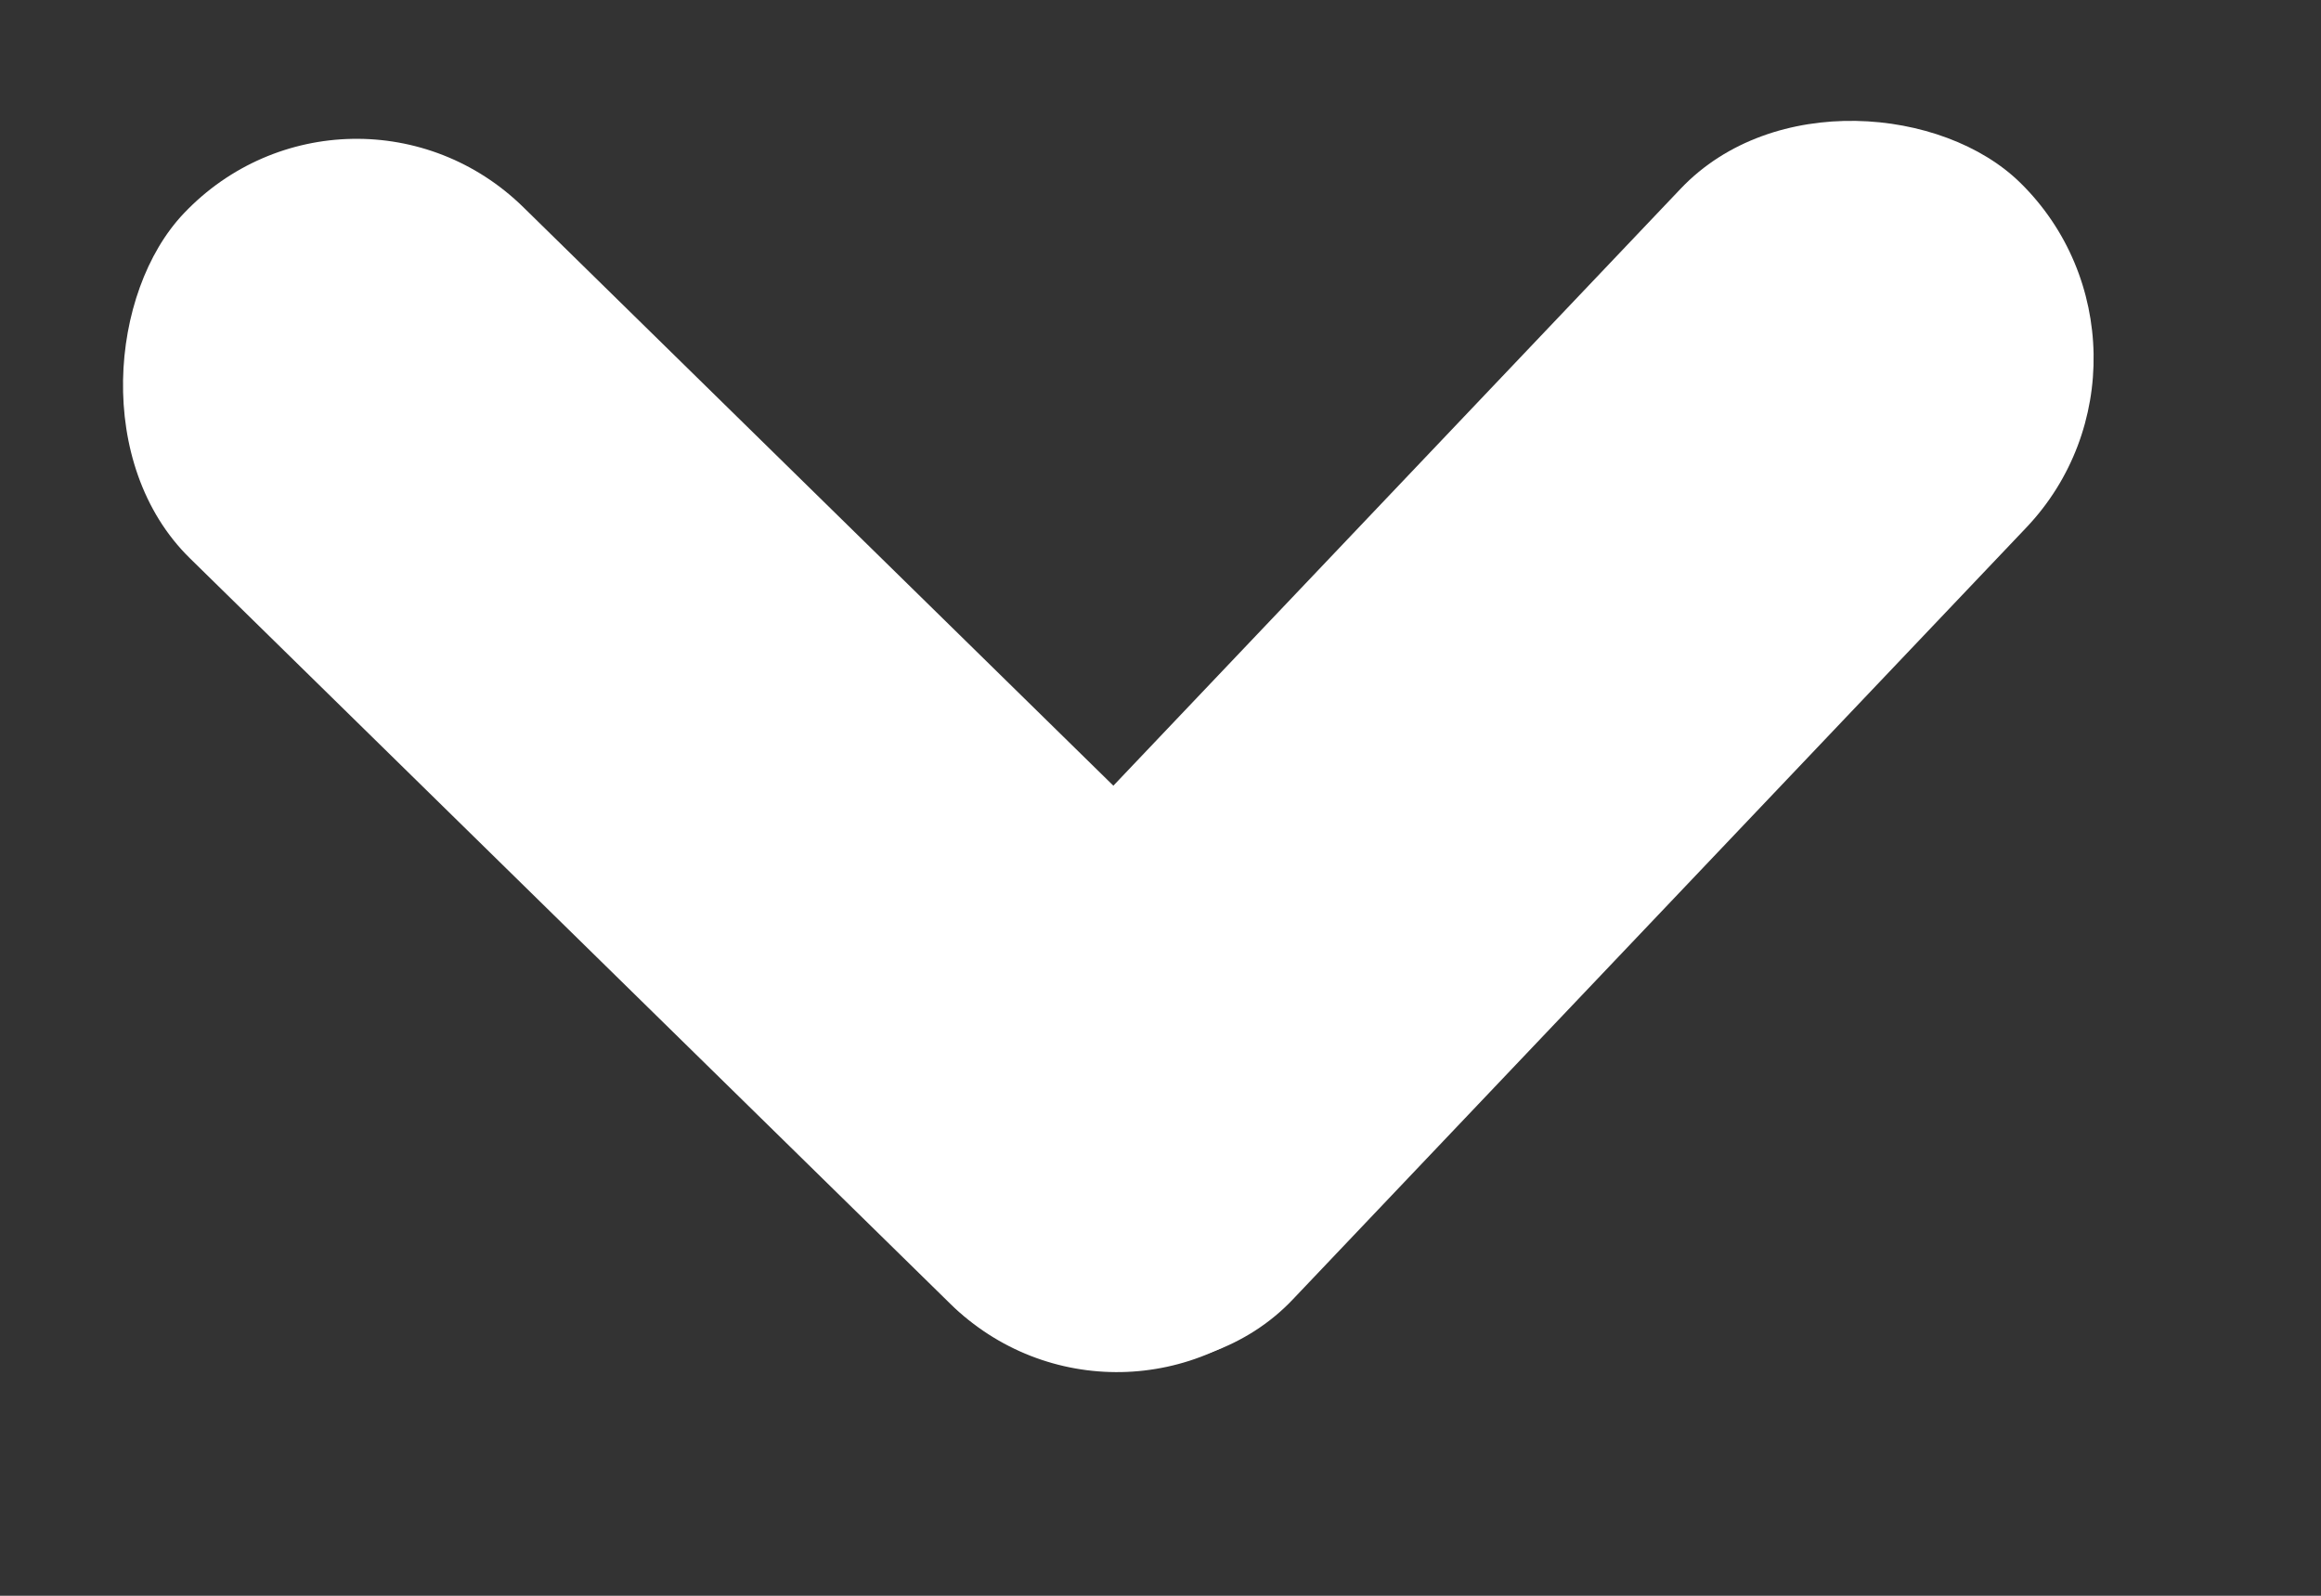 <svg width="16" height="11" viewBox="0 0 16 11" fill="none" xmlns="http://www.w3.org/2000/svg">
<rect x="0" y="0" width="16" height="11" fill="#333333" stroke="none"/>
<rect width="10.678" height="3.337" rx="1.668" transform="matrix(0.689 -0.725 0.714 0.7 5.378 7.833)" fill="white"/>
<rect width="10.677" height="3.337" rx="1.668" transform="matrix(0.714 0.7 -0.689 0.725 2.417 0.261)" fill="white"/>
</svg>
